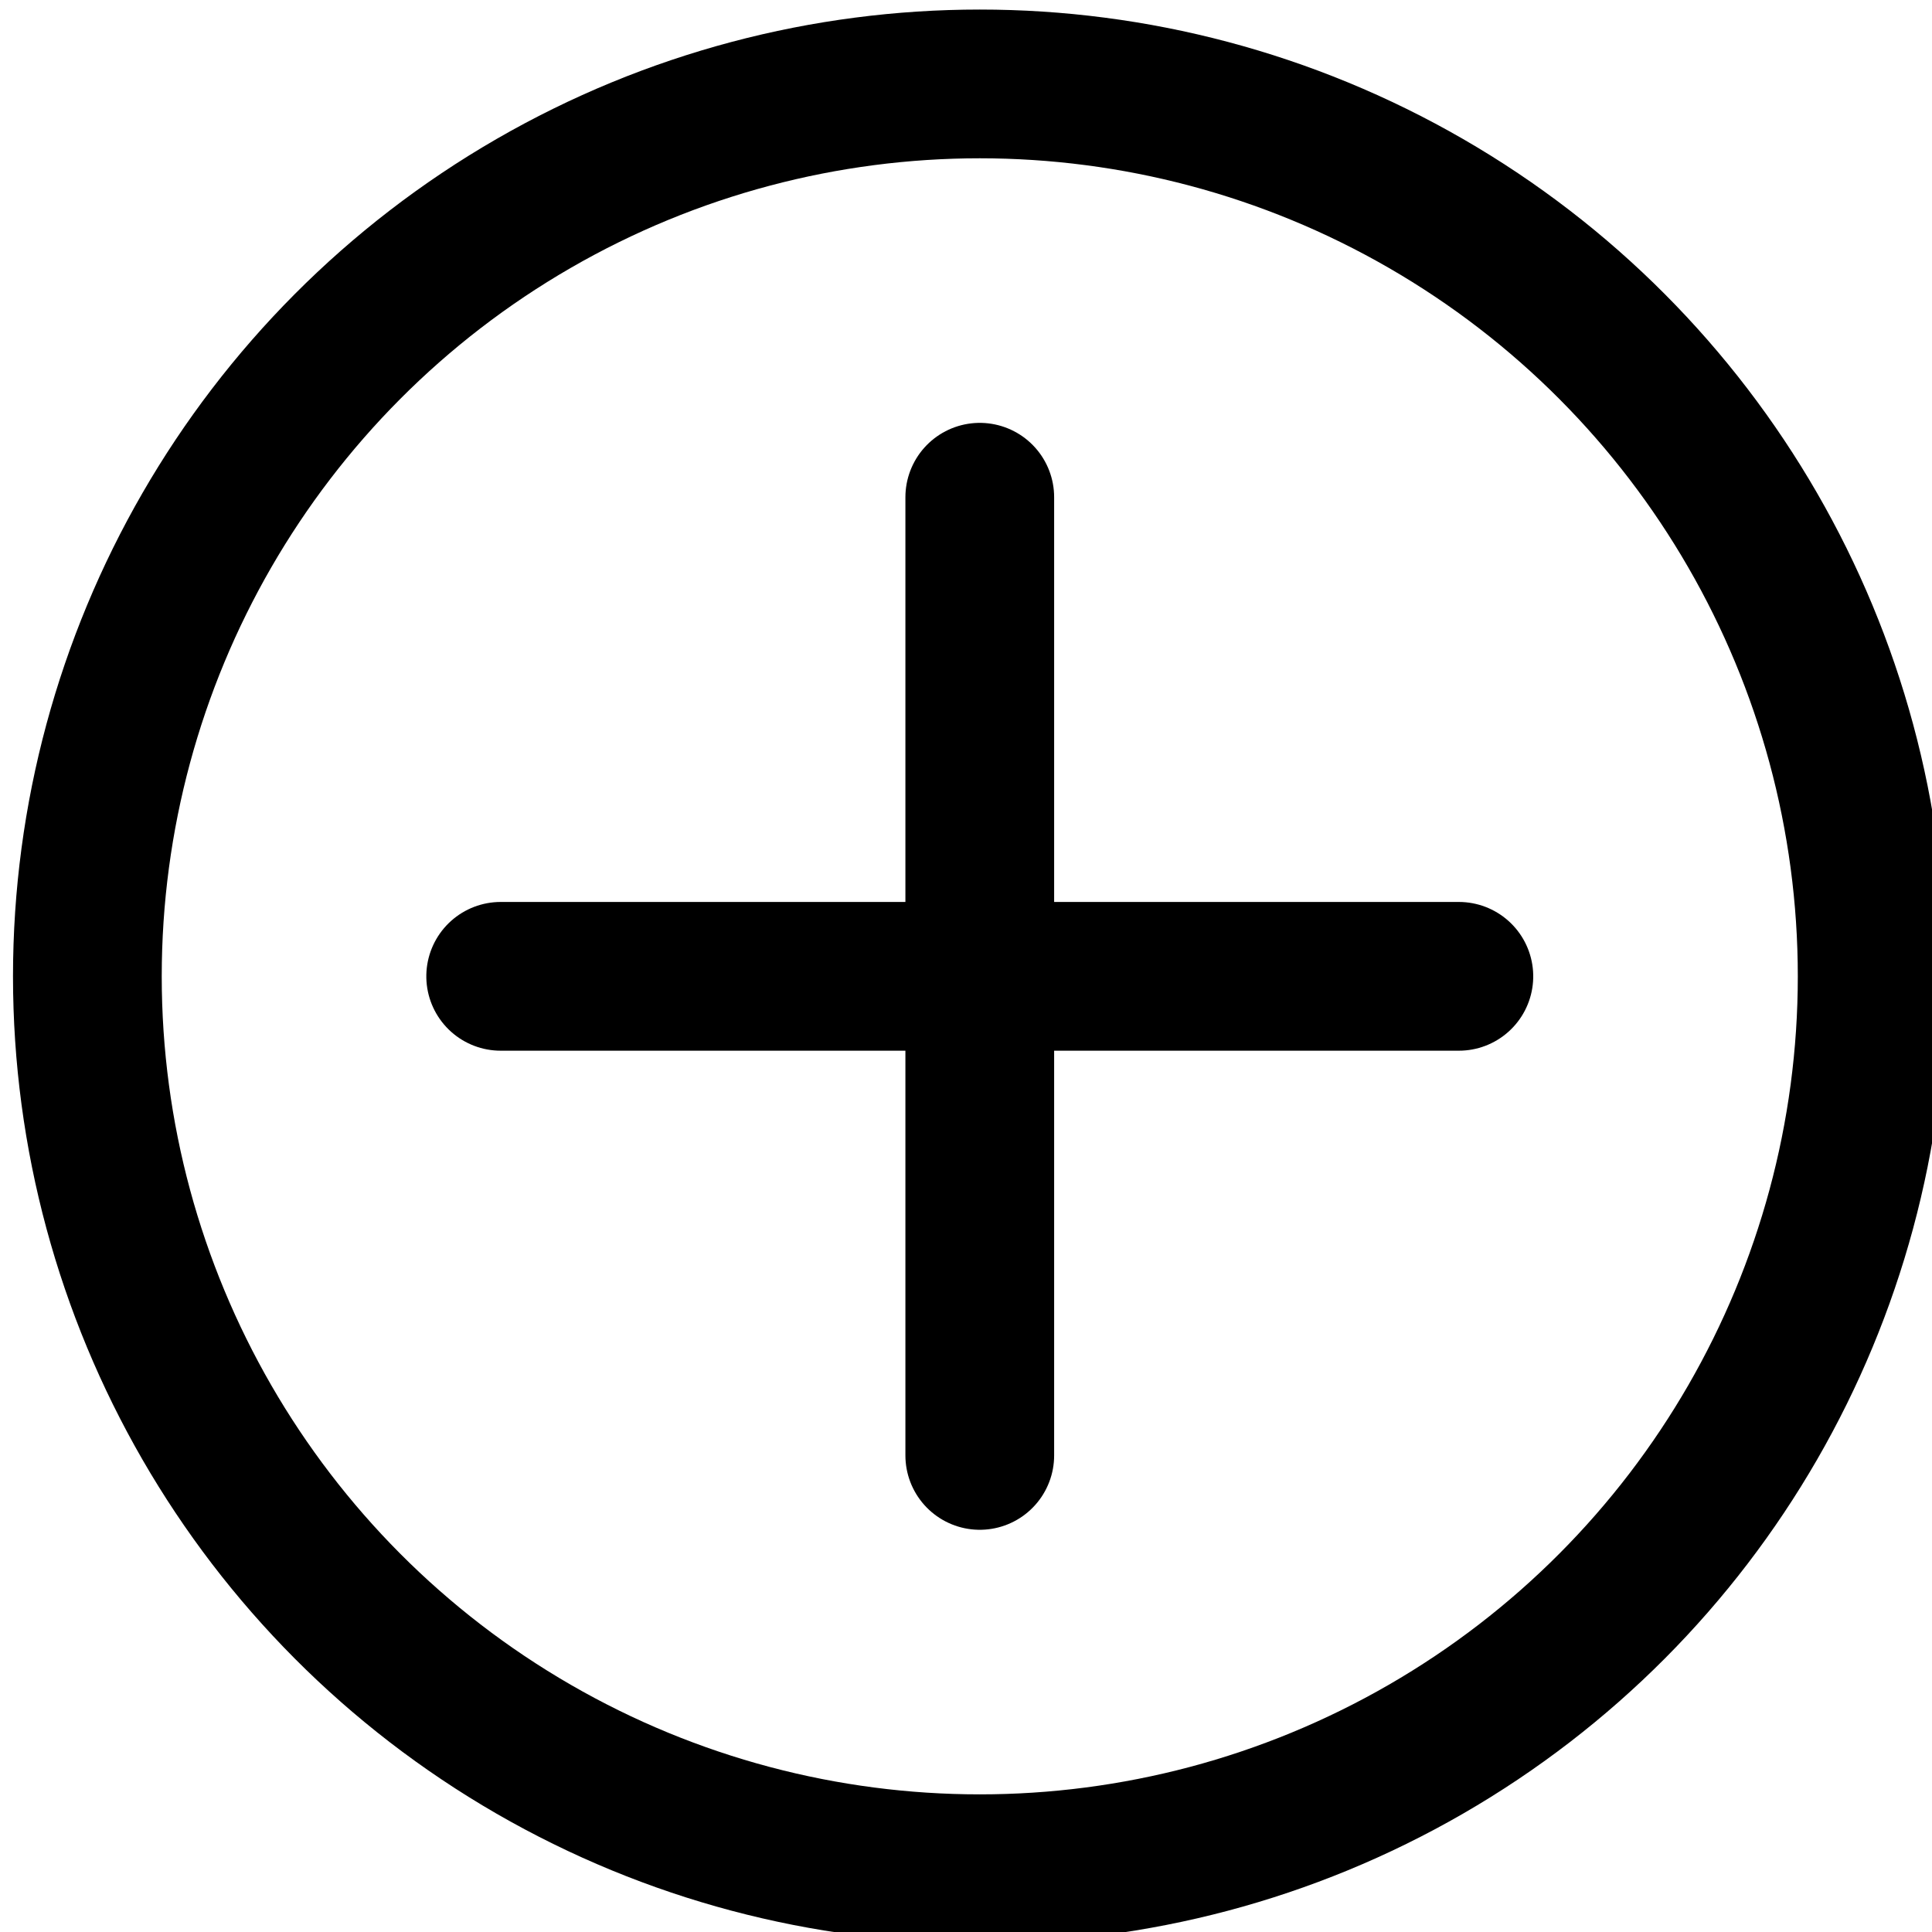 <?xml version="1.0" encoding="UTF-8" standalone="no"?>
<!DOCTYPE svg PUBLIC "-//W3C//DTD SVG 1.1//EN" "http://www.w3.org/Graphics/SVG/1.1/DTD/svg11.dtd">
<svg width="100%" height="100%" viewBox="0 0 13 13" version="1.1" xmlns="http://www.w3.org/2000/svg" xmlns:xlink="http://www.w3.org/1999/xlink" xml:space="preserve" xmlns:serif="http://www.serif.com/" style="fill-rule:evenodd;clip-rule:evenodd;stroke-linecap:round;stroke-linejoin:round;stroke-miterlimit:1.5;">
    <g transform="matrix(0.556,0,0,0.556,-105.582,-76.607)">
        <g transform="matrix(1,0,0,1,0,-0.129)">
            <path d="M201.753,143.929L201.753,155.525" style="fill:none;stroke:black;stroke-width:1.8px;"/>
            <g transform="matrix(6.12323e-17,-1,1,6.12323e-17,52.026,351.48)">
                <path d="M201.753,143.929L201.753,155.525" style="fill:none;stroke:black;stroke-width:1.8px;"/>
            </g>
        </g>
        <circle cx="201.753" cy="149.598" r="10.8" style="fill:none;stroke:black;stroke-width:1.8px;"/>
    </g>
</svg>
